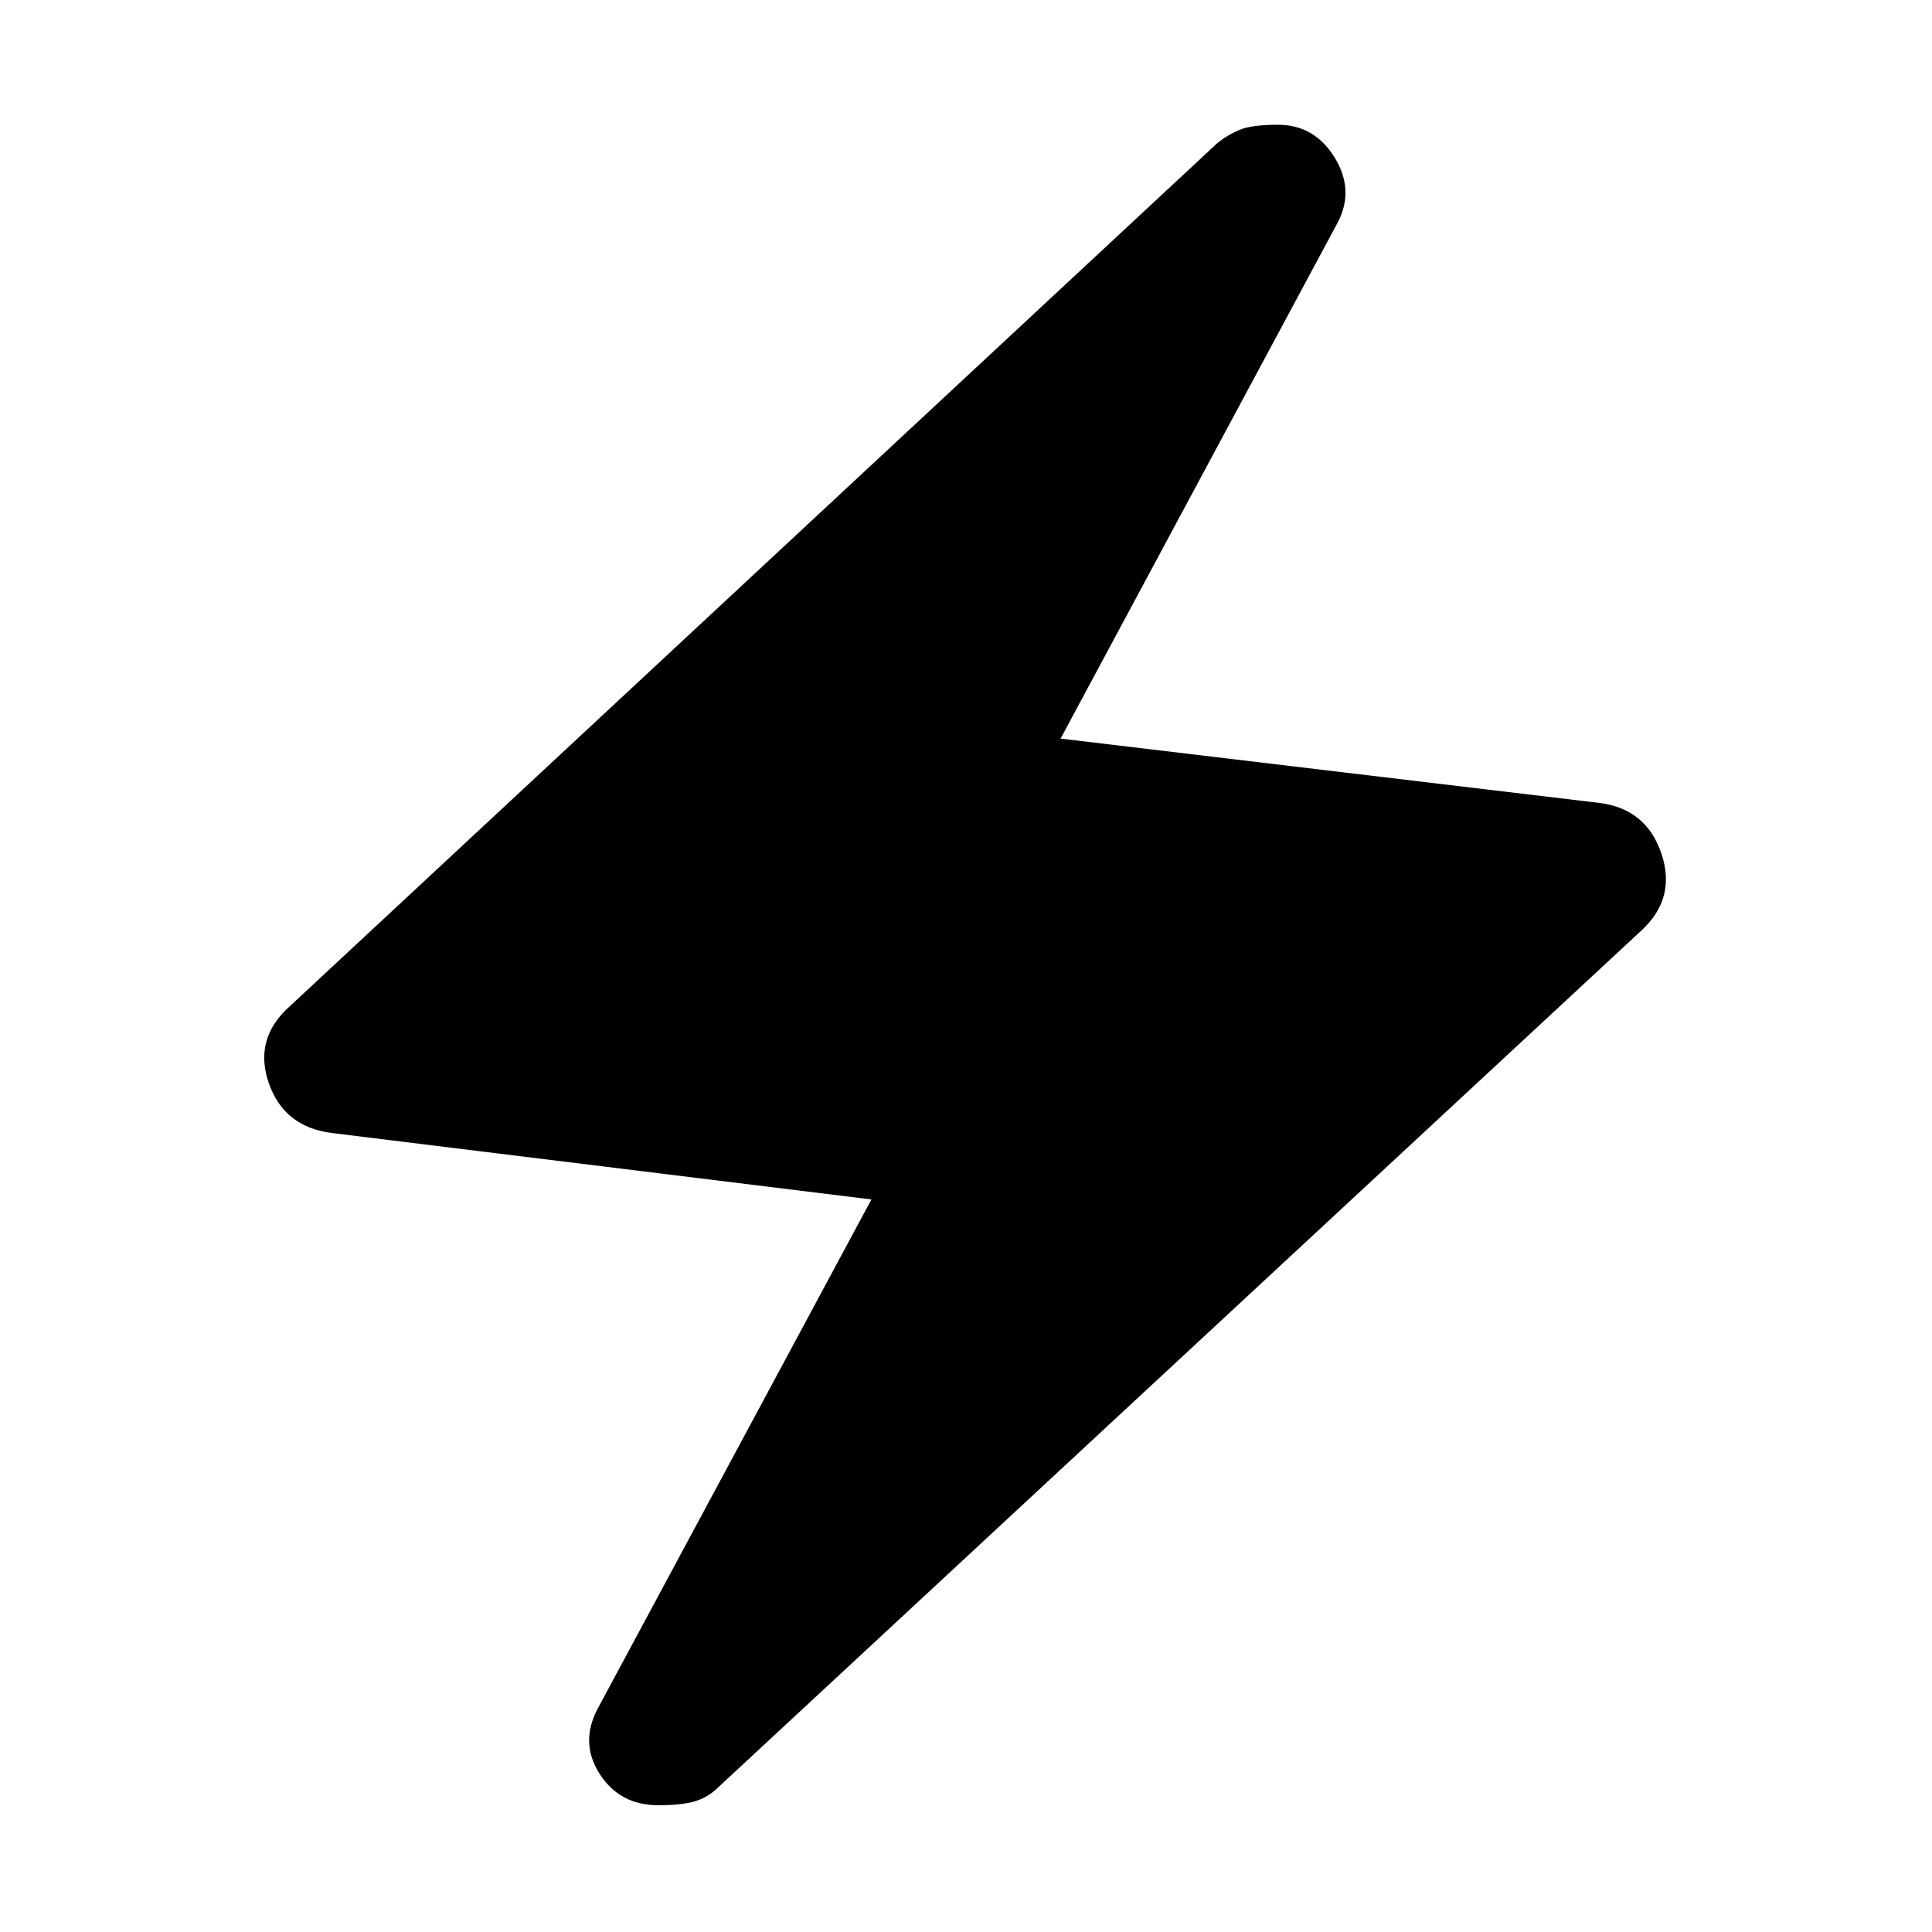 <svg xmlns="http://www.w3.org/2000/svg" height="48" viewBox="0 -960 960 960" width="48"><path d="m433-364-268-33q-24-3-31.5-25t10.5-38l461-429q5-4 11-6.5t19-2.5q18 0 28 16t2 32L527-593l268 32q23 3 30.5 25t-9.5 38L357-72q-5 5-11.5 7T327-63q-19 0-29-15.5t-1-32.5l136-253Z"/></svg>